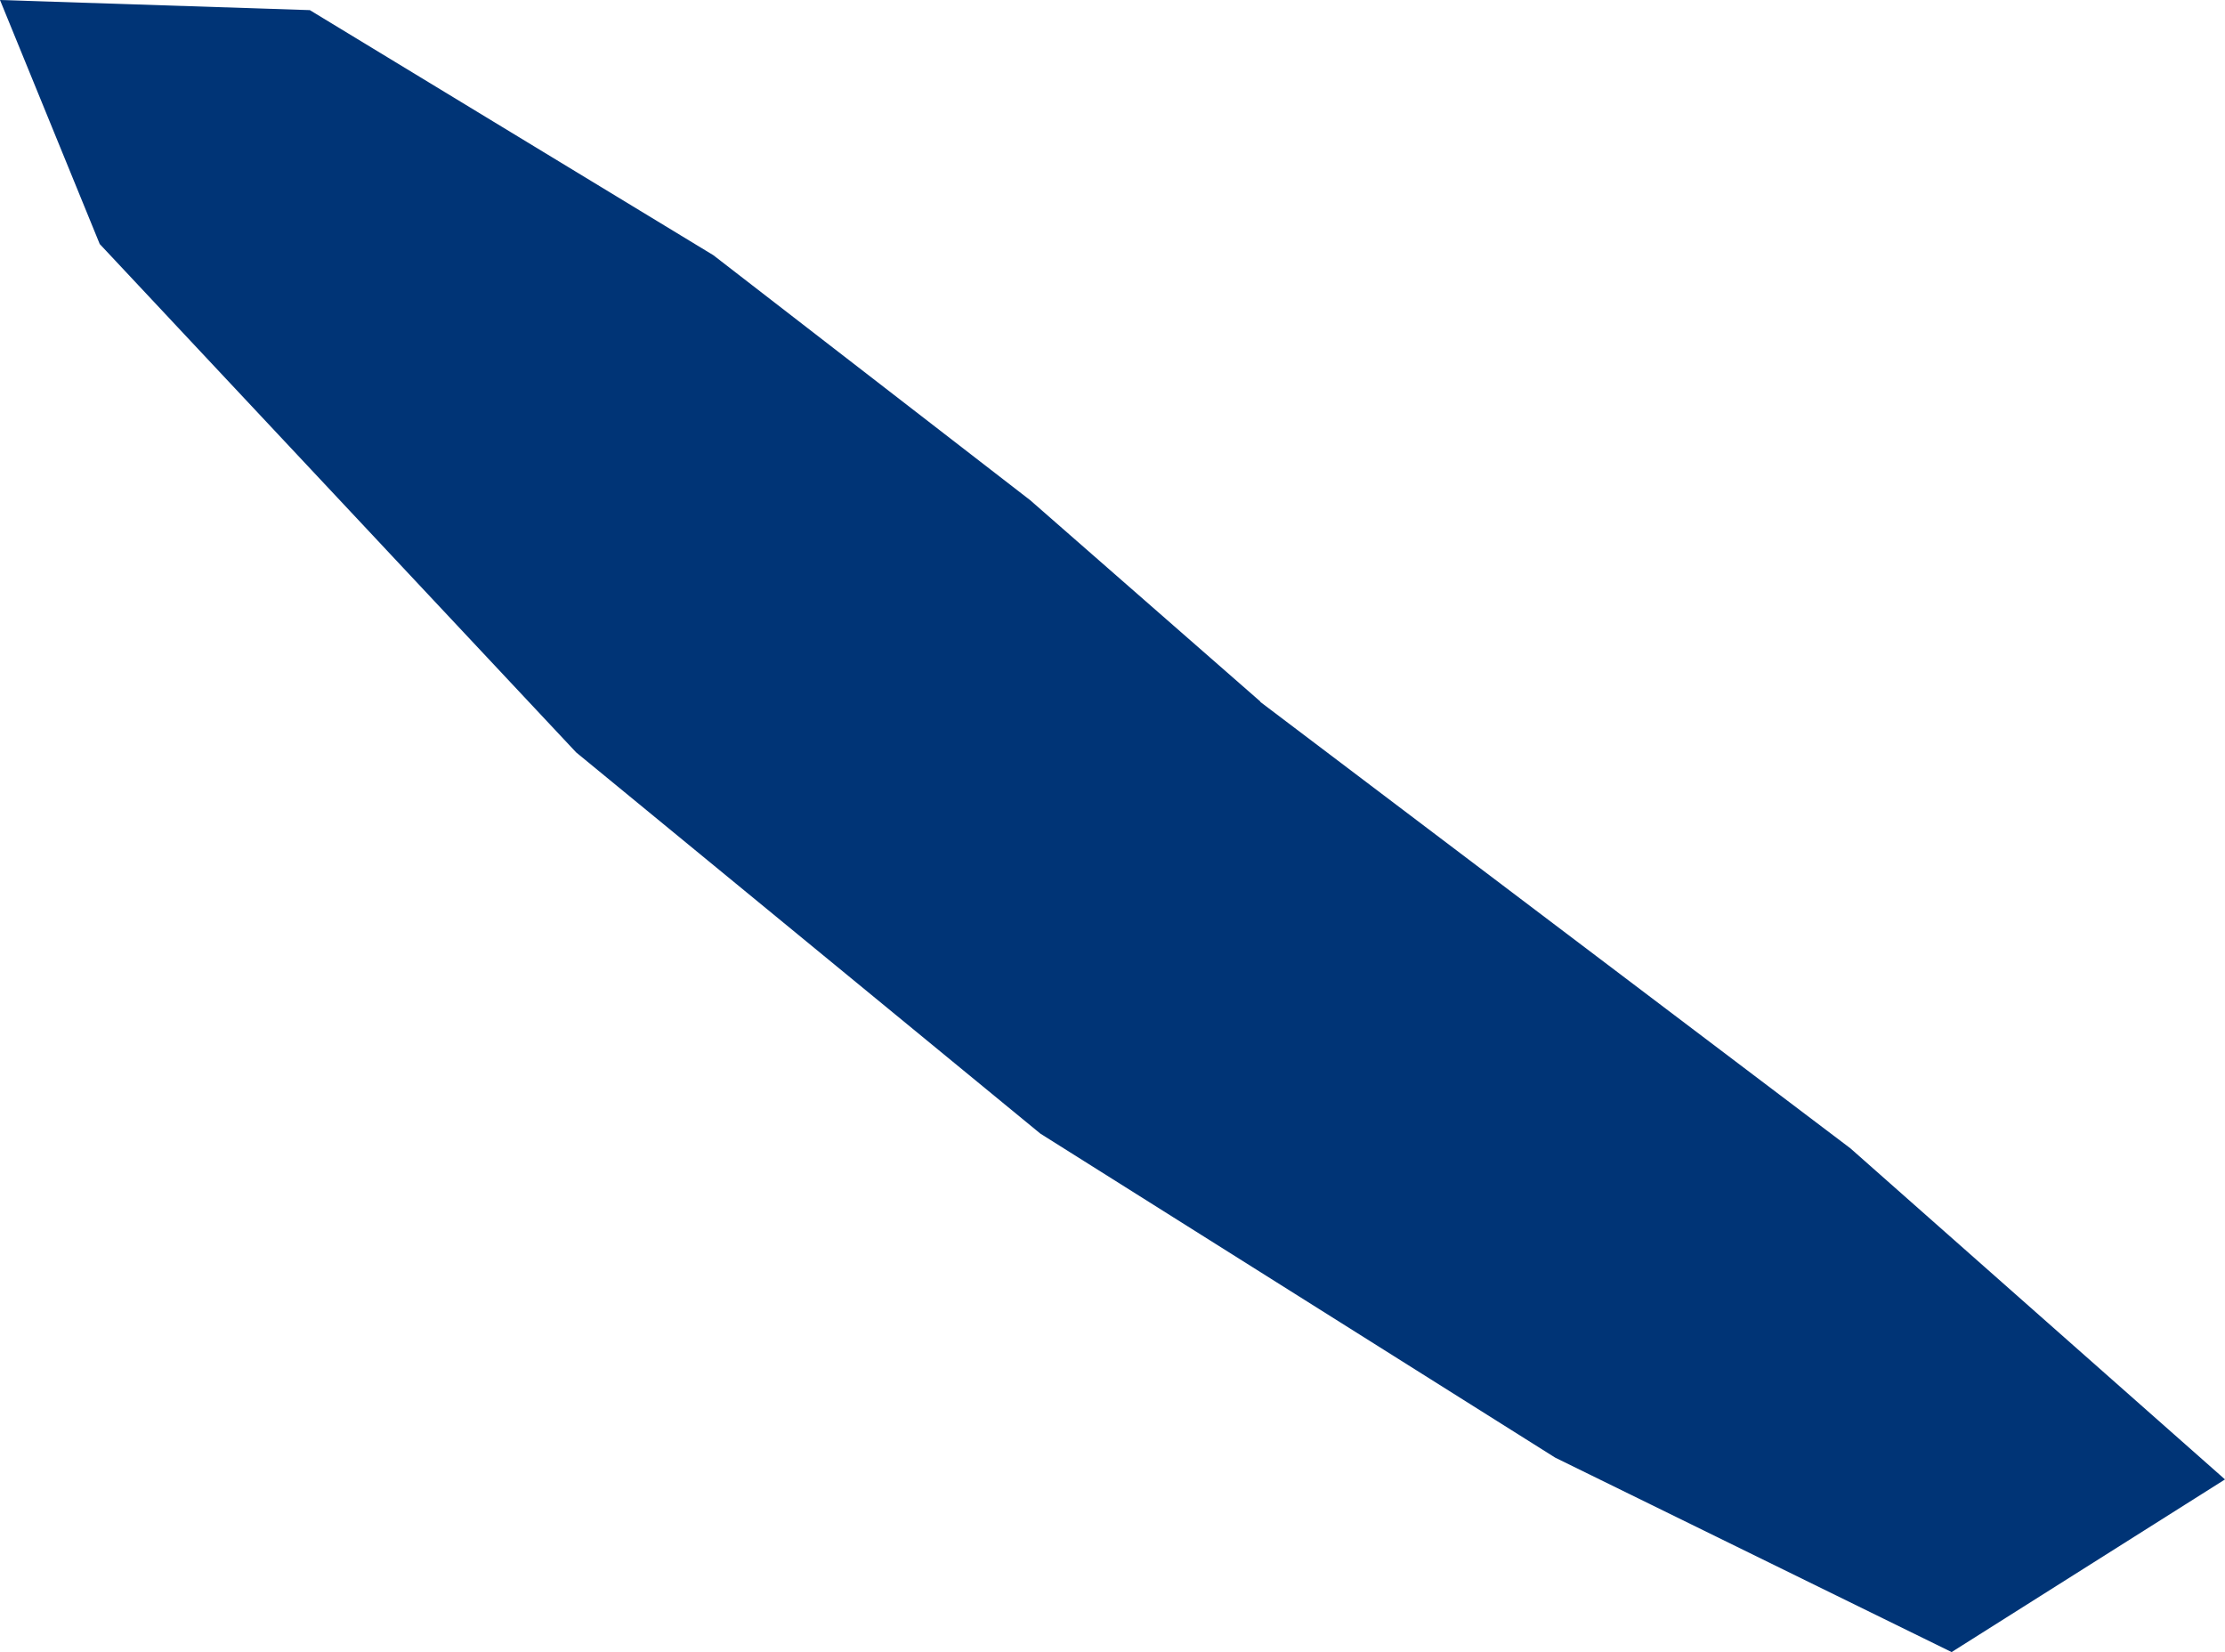 <?xml version="1.0" encoding="UTF-8" standalone="no"?>
<svg
   xmlns:dc="http://purl.org/dc/elements/1.1/"
   xmlns:cc="http://creativecommons.org/ns#"
   xmlns:rdf="http://www.w3.org/1999/02/22-rdf-syntax-ns#"
   xmlns:svg="http://www.w3.org/2000/svg"
   xmlns="http://www.w3.org/2000/svg"
   xmlns:sodipodi="http://sodipodi.sourceforge.net/DTD/sodipodi-0.dtd"
   xmlns:inkscape="http://www.inkscape.org/namespaces/inkscape"
   id="svg2"
   version="1.1"
   inkscape:version="0.91 r13725"
   sodipodi:docname="NCL.svg"
   width="4.395"
   height="3.263">
  <defs
     id="defs8" />
  <sodipodi:namedview
     pagecolor="#ffffff"
     bordercolor="#666666"
     borderopacity="1"
     objecttolerance="10"
     gridtolerance="10"
     guidetolerance="10"
     inkscape:pageopacity="0"
     inkscape:pageshadow="2"
     inkscape:window-width="480"
     inkscape:window-height="419"
     id="namedview6"
     showgrid="false"
     inkscape:zoom="2.36"
     inkscape:cx="-311.28655"
     inkscape:cy="109.85774"
     inkscape:window-x="433"
     inkscape:window-y="149"
     inkscape:window-maximized="0"
     inkscape:current-layer="svg2" />
  <path
     d="m 2.489,1.386 1.166,0.882 0.74,0.654 -0.54,0.341 -0.783,-0.384 -1.017,-0.64 -0.917,-0.753 L 0.197,0.482 -3.9678014e-7,3.6839077e-6 0.612,0.02 l 0.797,0.484 0.626,0.484 0.455,0.398 z"
     style="fill:#003476"
     id="path4"
     inkscape:connector-curvature="0" />
</svg>
